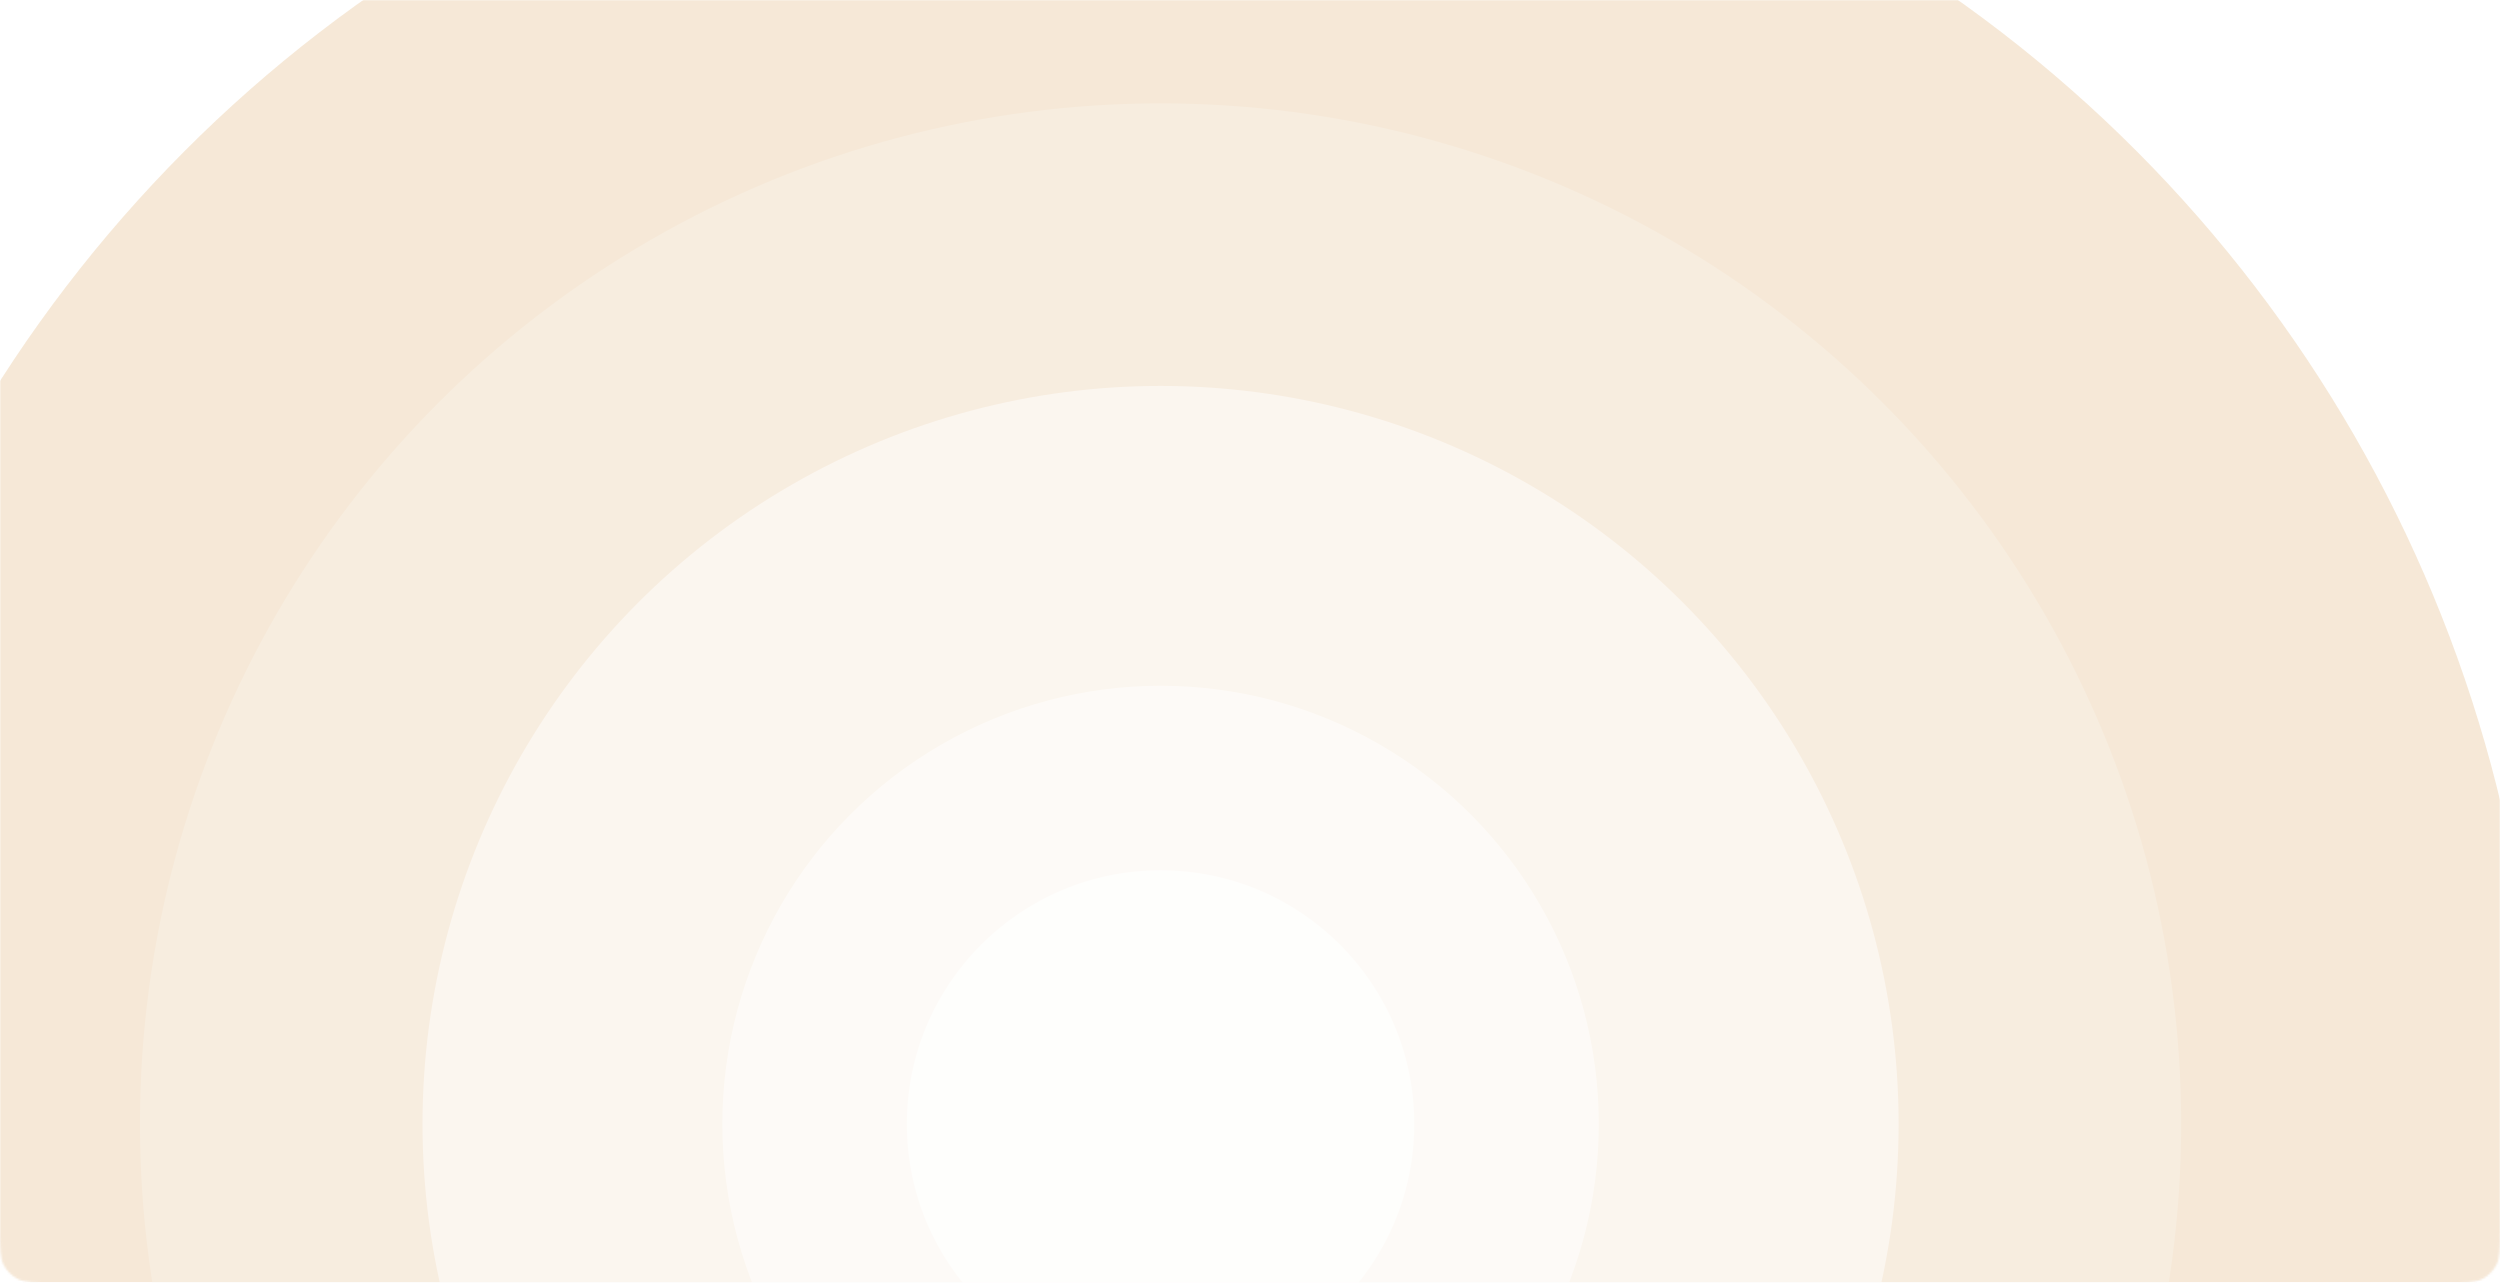 <svg width="1230" height="631" viewBox="0 0 1230 631" fill="none" xmlns="http://www.w3.org/2000/svg">
  <mask id="mask0_1467_40009" style="mask-type:alpha" maskUnits="userSpaceOnUse" x="0" y="0" width="1230" height="631">
    <path
      d="M0 25.6C0 16.639 0 12.159 1.744 8.736C3.278 5.726 5.726 3.278 8.736 1.744C12.159 0 16.639 0 25.6 0H1204.4C1213.36 0 1217.84 0 1221.26 1.744C1224.27 3.278 1226.72 5.726 1228.26 8.736C1230 12.159 1230 16.639 1230 25.6V605.4C1230 614.361 1230 618.841 1228.26 622.264C1226.72 625.274 1224.27 627.722 1221.26 629.256C1217.84 631 1213.36 631 1204.4 631H25.6C16.639 631 12.159 631 8.736 629.256C5.726 627.722 3.278 625.274 1.744 622.264C0 618.841 0 614.361 0 605.4V25.6Z"
      fill="#D08E39" />
  </mask>
  <g mask="url(#mask0_1467_40009)">
    <g opacity="0.2">
      <g filter="url(#filter0_f_1467_40009)">
        <circle cx="571" cy="553" r="678" fill="#D08E39" />
      </g>
      <circle cx="571" cy="553" r="502.117" fill="#D9A561" />
      <circle cx="571" cy="553" r="363.113" fill="#ECD2B0" />
      <circle cx="571.001" cy="553" r="215.598" fill="#F6E8D7" />
      <circle cx="571" cy="553" r="124.82" fill="#FAF8F1" />
    </g>
  </g>
  <defs>
    <filter id="filter0_f_1467_40009" x="-277" y="-295" width="1696" height="1696" filterUnits="userSpaceOnUse"
      color-interpolation-filters="sRGB">
      <feFlood flood-opacity="0" result="BackgroundImageFix" />
      <feBlend mode="normal" in="SourceGraphic" in2="BackgroundImageFix" result="shape" />
      <feGaussianBlur stdDeviation="85" result="effect1_foregroundBlur_1467_40009" />
    </filter>
  </defs>
</svg>